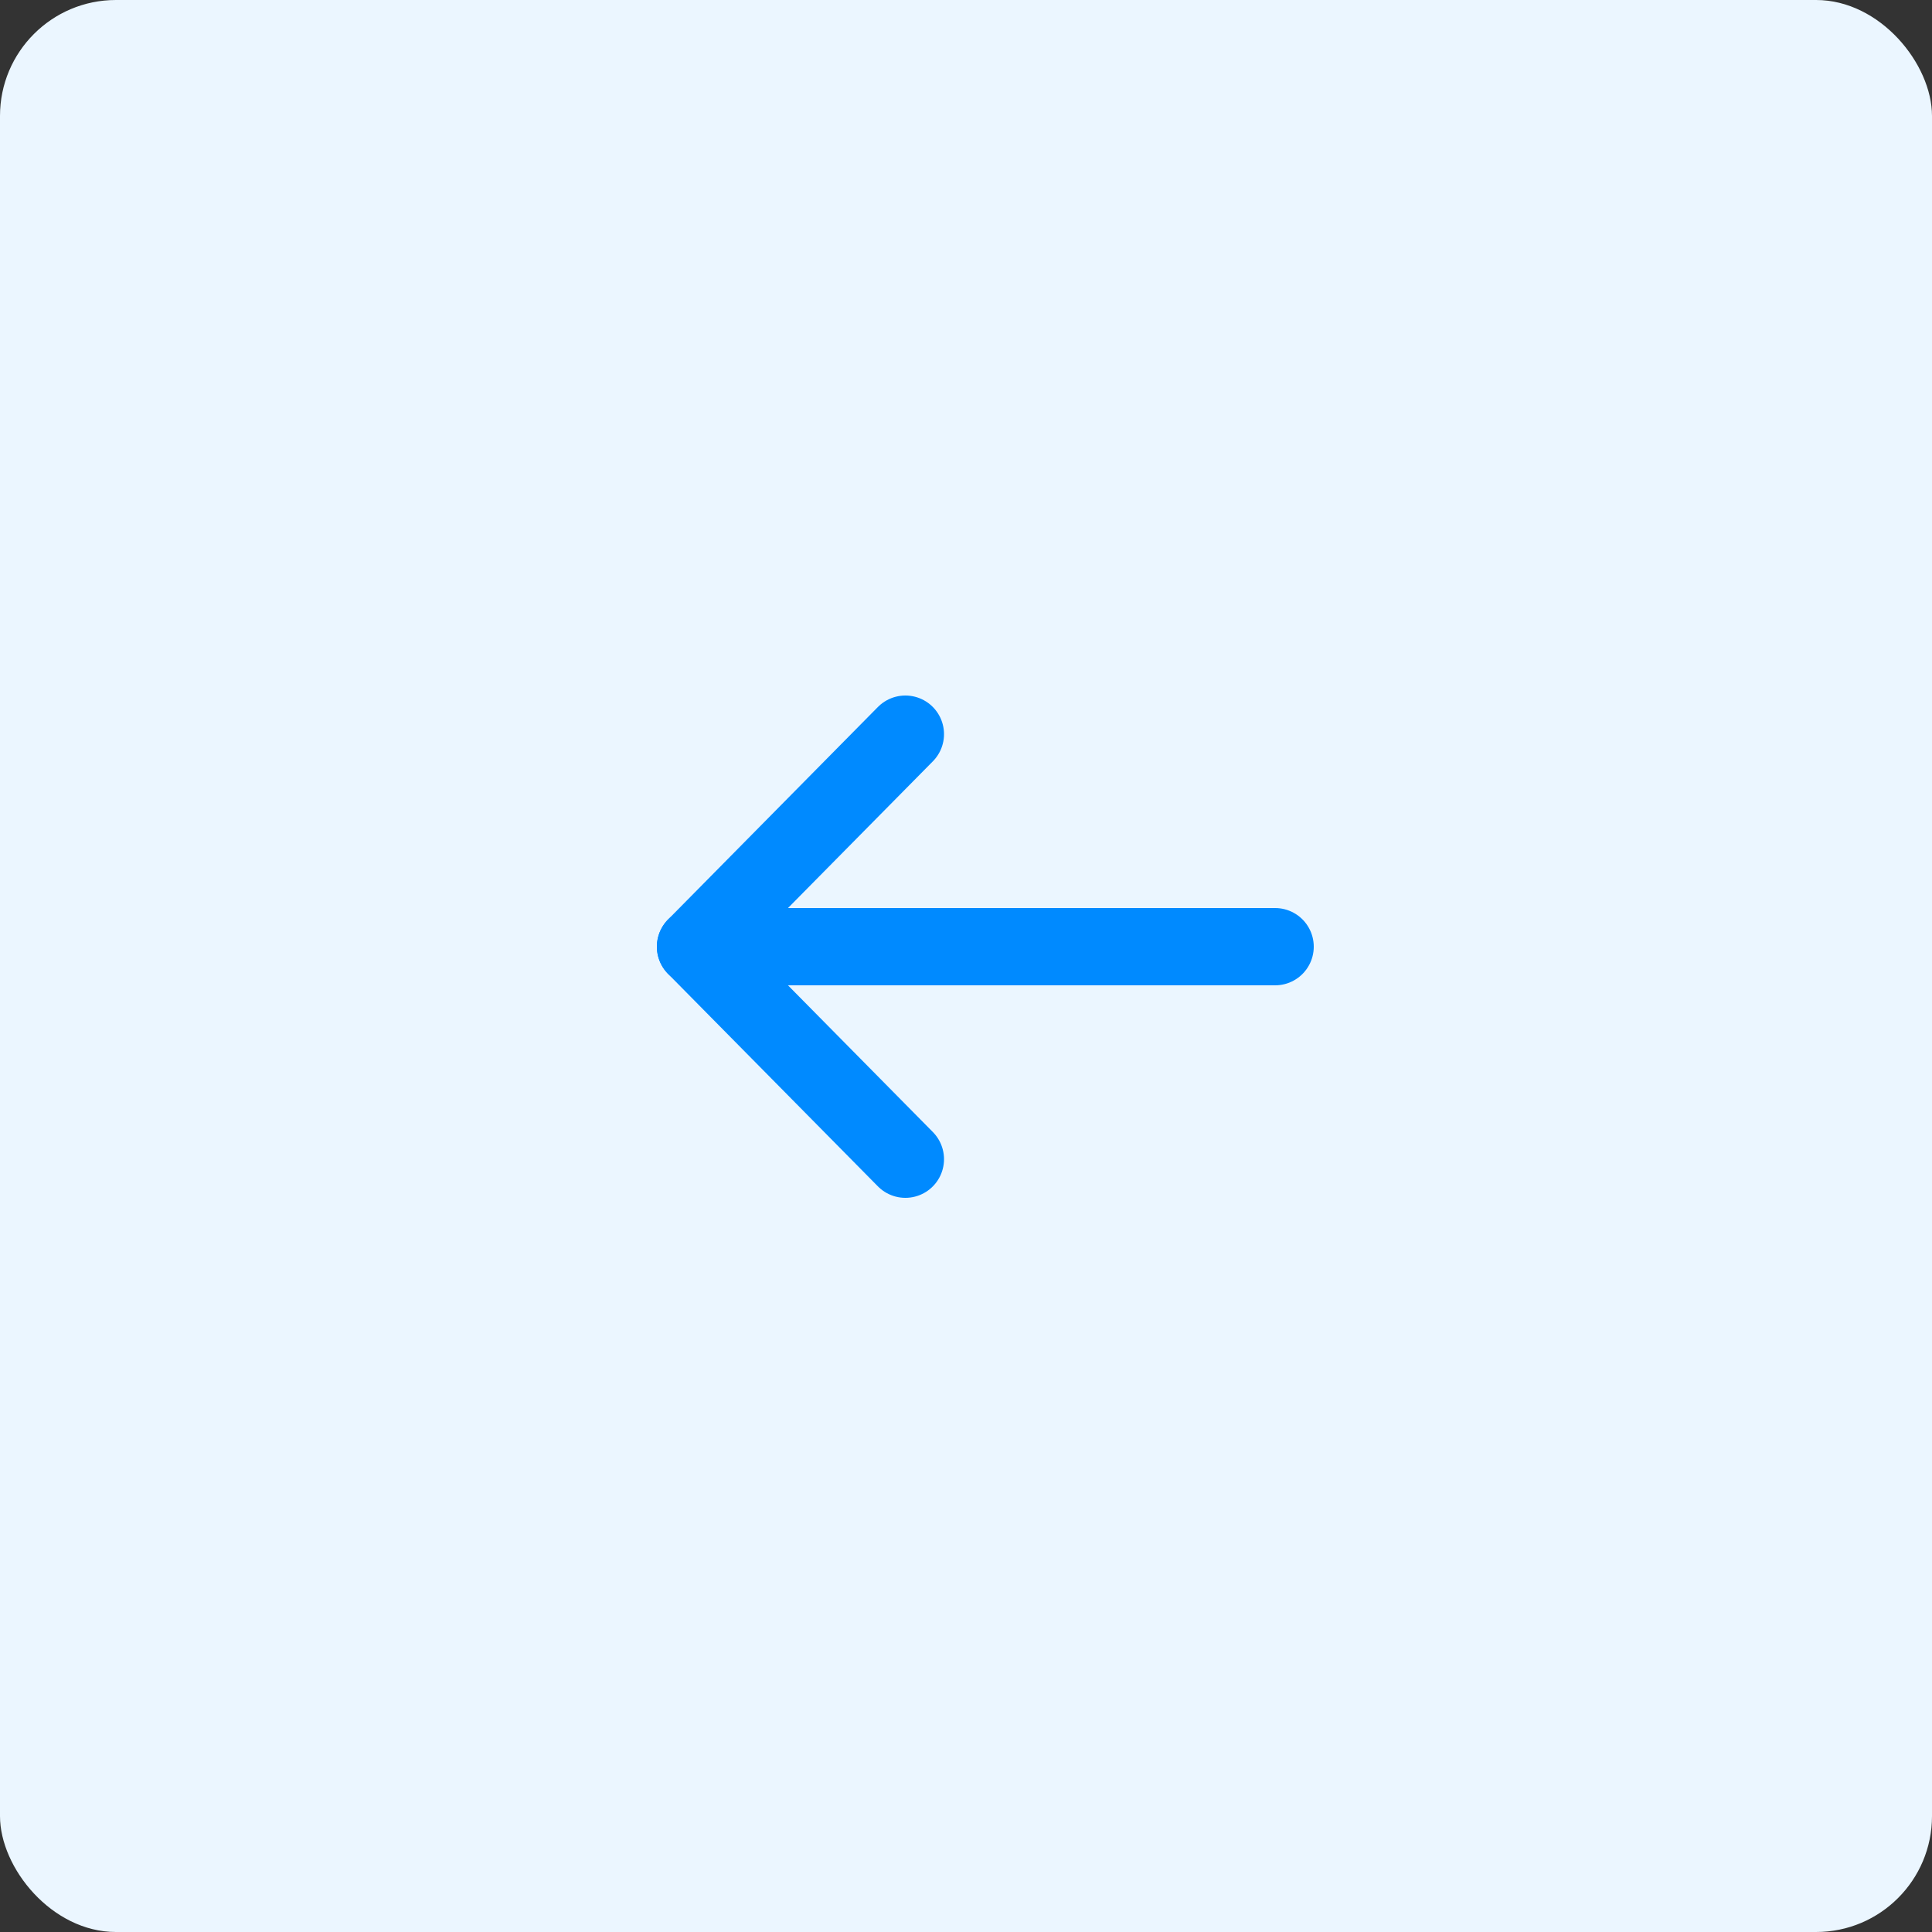 <svg width="50" height="50" viewBox="0 0 50 50" fill="none" xmlns="http://www.w3.org/2000/svg">
<rect x="0" y="0" width="50" height="50" fill="#333333" stroke="none"/>
<rect width="50" height="50" rx="3" fill="#EBF6FF"/>
<path d="M33 24.5H18" stroke="#008AFF" stroke-width="2" stroke-linecap="round" stroke-linejoin="round"/>
<path d="M23.431 19L18 24.5L23.431 30" stroke="#008AFF" stroke-width="2" stroke-linecap="round" stroke-linejoin="round"/>
</svg>
